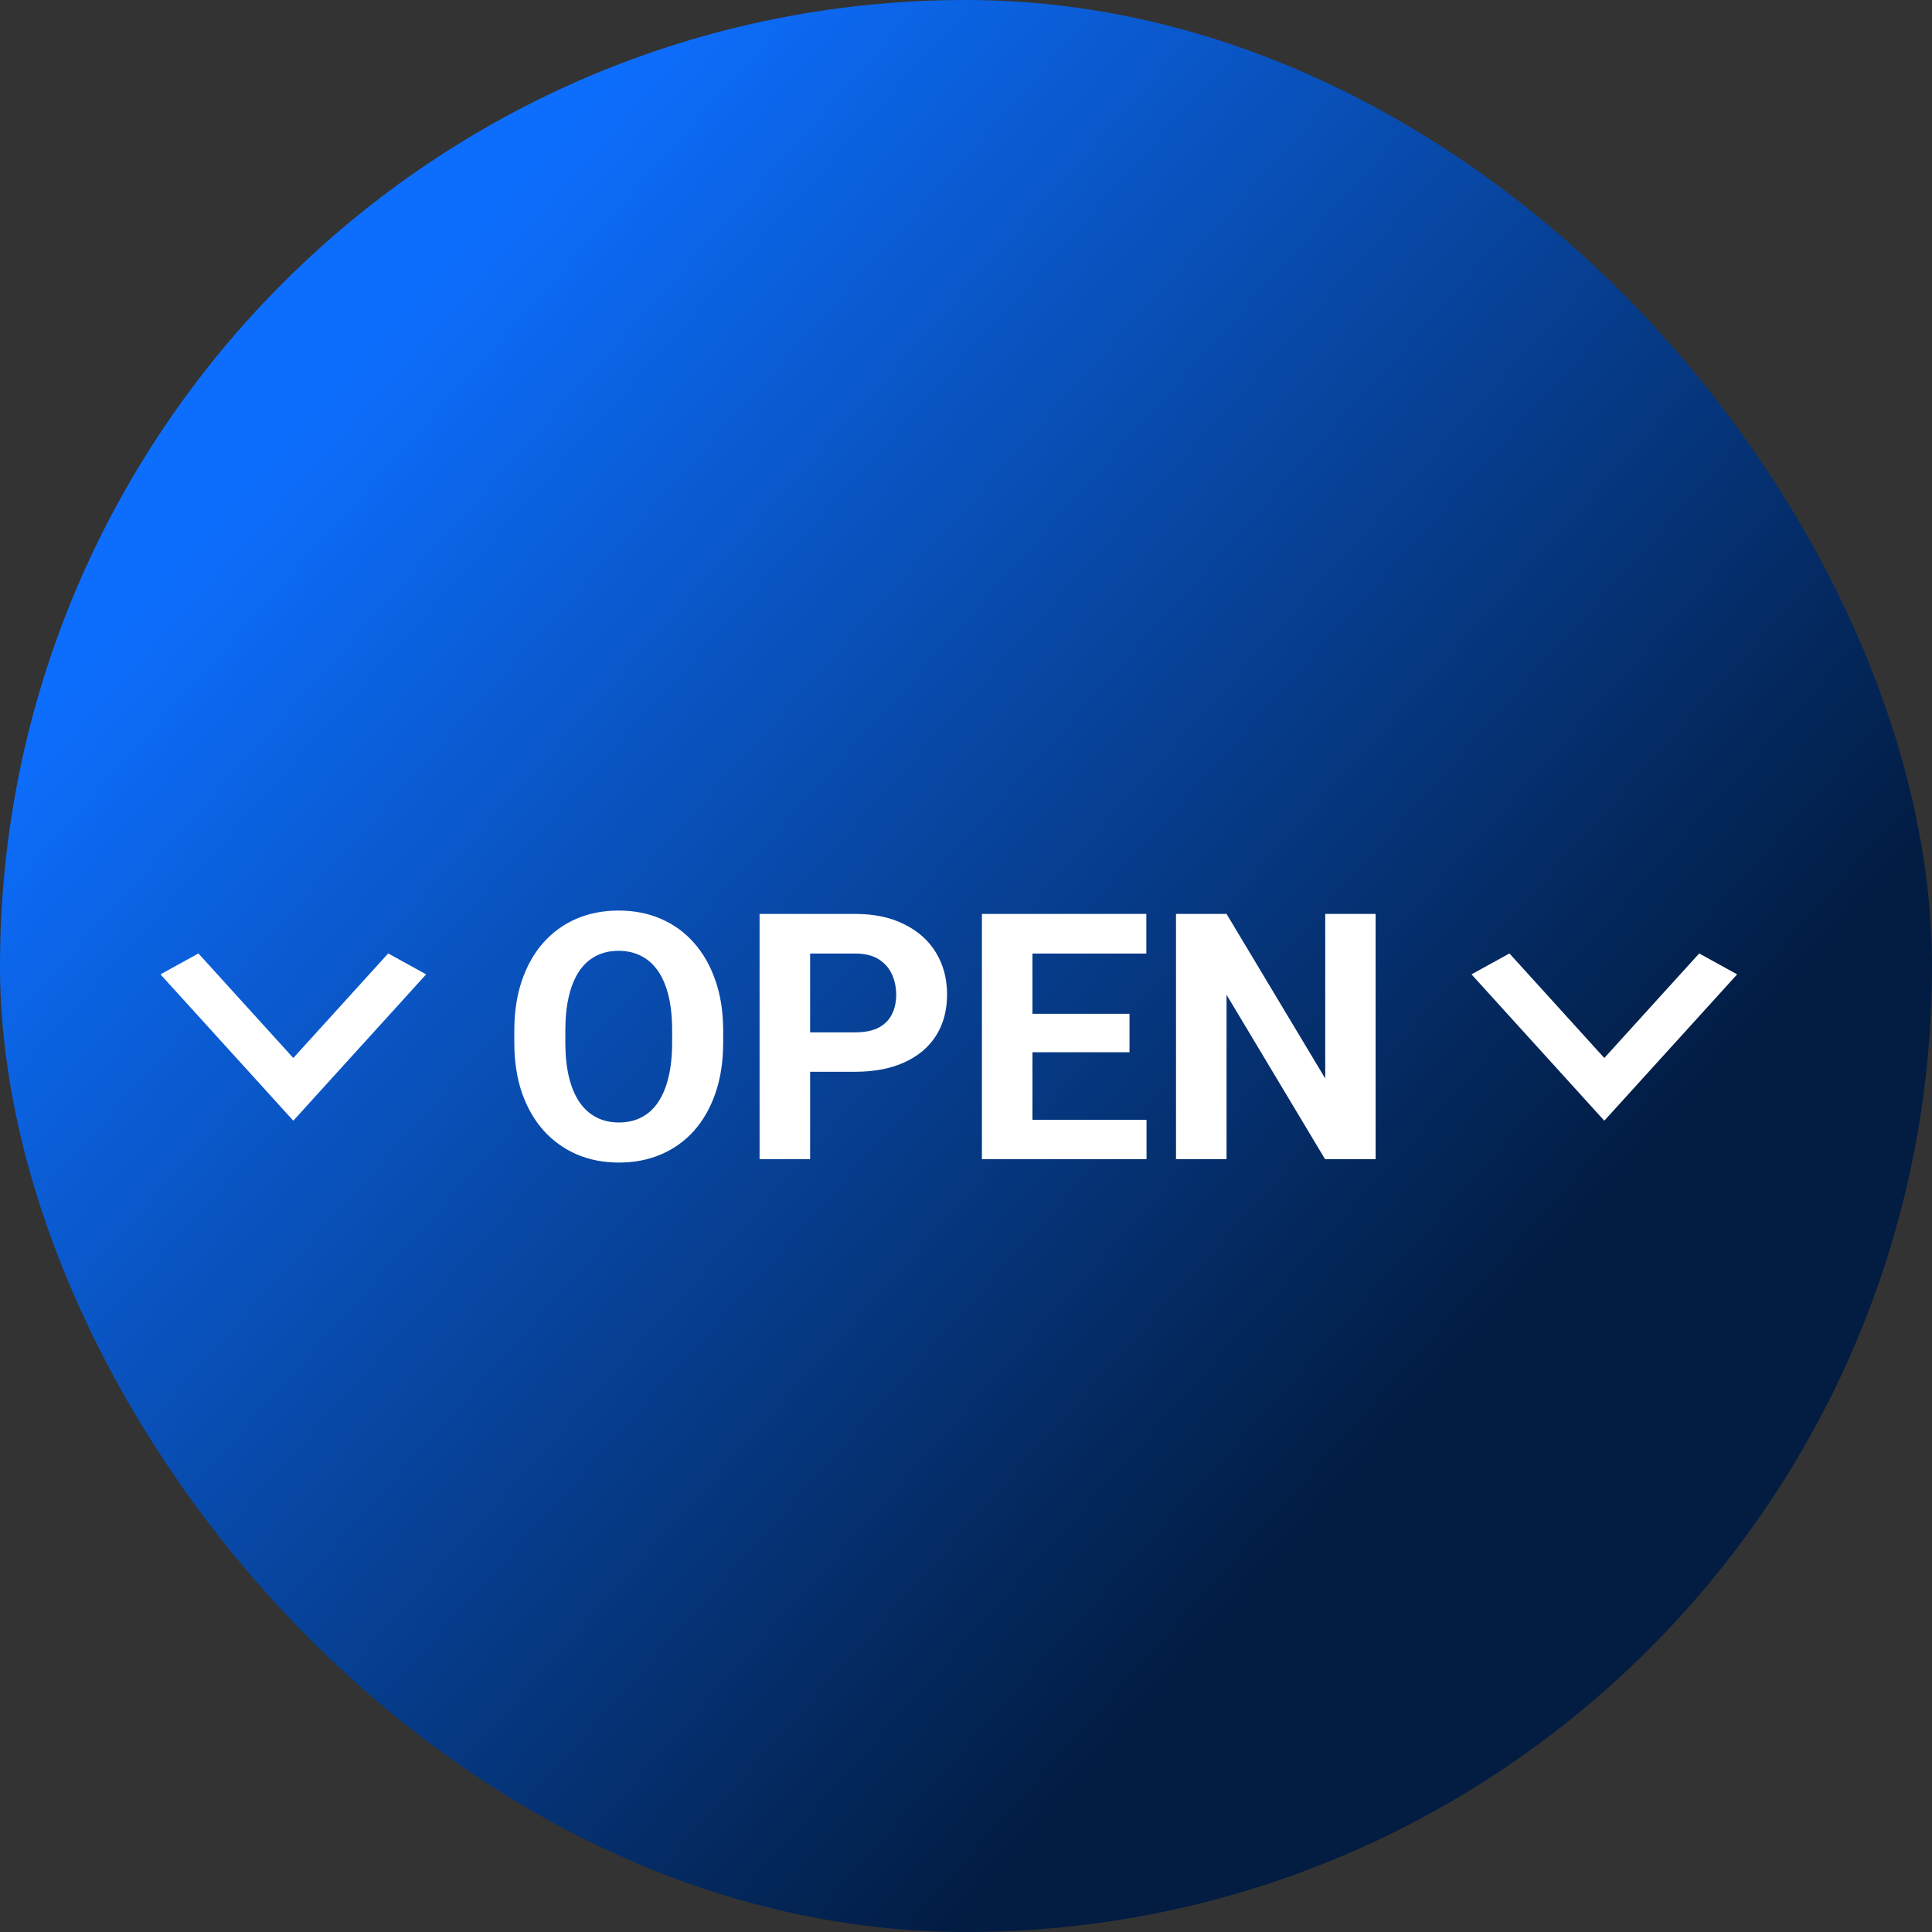 <svg width="70" height="70" viewBox="0 0 70 70" fill="none" xmlns="http://www.w3.org/2000/svg">
<rect x="0" y="0" width="70" height="70" fill="#333333" stroke="none"/>
<rect width="70" height="70" rx="35" fill="url(#paint0_linear_616_16260)"/>
<g clip-path="url(#clip0_616_16260)">
<path d="M7.189 34.545L10.627 38.333L14.065 34.545L15.44 35.303L10.627 40.605L5.814 35.303L7.189 34.545Z" fill="white"/>
</g>
<g clip-path="url(#clip1_616_16260)">
<path d="M54.69 34.545L58.127 38.333L61.565 34.545L62.94 35.303L58.127 40.605L53.315 35.303L54.69 34.545Z" fill="white"/>
</g>
<path d="M26.202 37.349V37.77C26.202 38.446 26.111 39.052 25.928 39.589C25.745 40.126 25.486 40.584 25.153 40.962C24.819 41.337 24.42 41.624 23.956 41.823C23.497 42.022 22.986 42.122 22.424 42.122C21.867 42.122 21.356 42.022 20.892 41.823C20.433 41.624 20.034 41.337 19.696 40.962C19.358 40.584 19.096 40.126 18.909 39.589C18.726 39.052 18.634 38.446 18.634 37.77V37.349C18.634 36.67 18.726 36.063 18.909 35.53C19.092 34.993 19.35 34.535 19.684 34.157C20.022 33.779 20.42 33.49 20.88 33.29C21.344 33.091 21.855 32.991 22.412 32.991C22.974 32.991 23.484 33.091 23.944 33.29C24.408 33.49 24.807 33.779 25.14 34.157C25.478 34.535 25.738 34.993 25.922 35.53C26.109 36.063 26.202 36.67 26.202 37.349ZM24.353 37.77V37.337C24.353 36.865 24.31 36.45 24.225 36.092C24.139 35.734 24.013 35.433 23.846 35.188C23.68 34.944 23.476 34.761 23.236 34.639C22.996 34.513 22.721 34.45 22.412 34.45C22.103 34.45 21.828 34.513 21.588 34.639C21.352 34.761 21.151 34.944 20.984 35.188C20.821 35.433 20.697 35.734 20.612 36.092C20.526 36.45 20.483 36.865 20.483 37.337V37.77C20.483 38.238 20.526 38.653 20.612 39.015C20.697 39.373 20.823 39.677 20.99 39.925C21.157 40.169 21.36 40.354 21.6 40.48C21.84 40.606 22.115 40.669 22.424 40.669C22.734 40.669 23.008 40.606 23.248 40.48C23.488 40.354 23.69 40.169 23.852 39.925C24.015 39.677 24.139 39.373 24.225 39.015C24.31 38.653 24.353 38.238 24.353 37.77ZM30.981 38.832H28.717V37.404H30.981C31.331 37.404 31.616 37.347 31.836 37.233C32.056 37.115 32.216 36.952 32.318 36.745C32.42 36.537 32.471 36.303 32.471 36.043C32.471 35.779 32.42 35.532 32.318 35.304C32.216 35.077 32.056 34.894 31.836 34.755C31.616 34.617 31.331 34.548 30.981 34.548H29.352V42H27.521V33.113H30.981C31.677 33.113 32.273 33.239 32.77 33.492C33.27 33.74 33.653 34.084 33.917 34.523C34.182 34.963 34.314 35.465 34.314 36.031C34.314 36.605 34.182 37.101 33.917 37.52C33.653 37.939 33.27 38.263 32.77 38.49C32.273 38.718 31.677 38.832 30.981 38.832ZM41.541 40.572V42H36.81V40.572H41.541ZM37.408 33.113V42H35.577V33.113H37.408ZM40.924 36.733V38.124H36.81V36.733H40.924ZM41.534 33.113V34.548H36.81V33.113H41.534ZM49.841 33.113V42H48.01L44.44 36.043V42H42.609V33.113H44.44L48.016 39.076V33.113H49.841Z" fill="white"/>
<defs>
<linearGradient id="paint0_linear_616_16260" x1="21.561" y1="3.148" x2="62.25" y2="39.496" gradientUnits="userSpaceOnUse">
<stop stop-color="#0D6EFD"/>
<stop offset="1" stop-color="#021C42"/>
</linearGradient>
<clipPath id="clip0_616_16260">
<rect width="10" height="13.75" fill="white" transform="translate(17.5 32.5) rotate(90)"/>
</clipPath>
<clipPath id="clip1_616_16260">
<rect width="10" height="13.75" fill="white" transform="translate(65 32.5) rotate(90)"/>
</clipPath>
</defs>
</svg>
